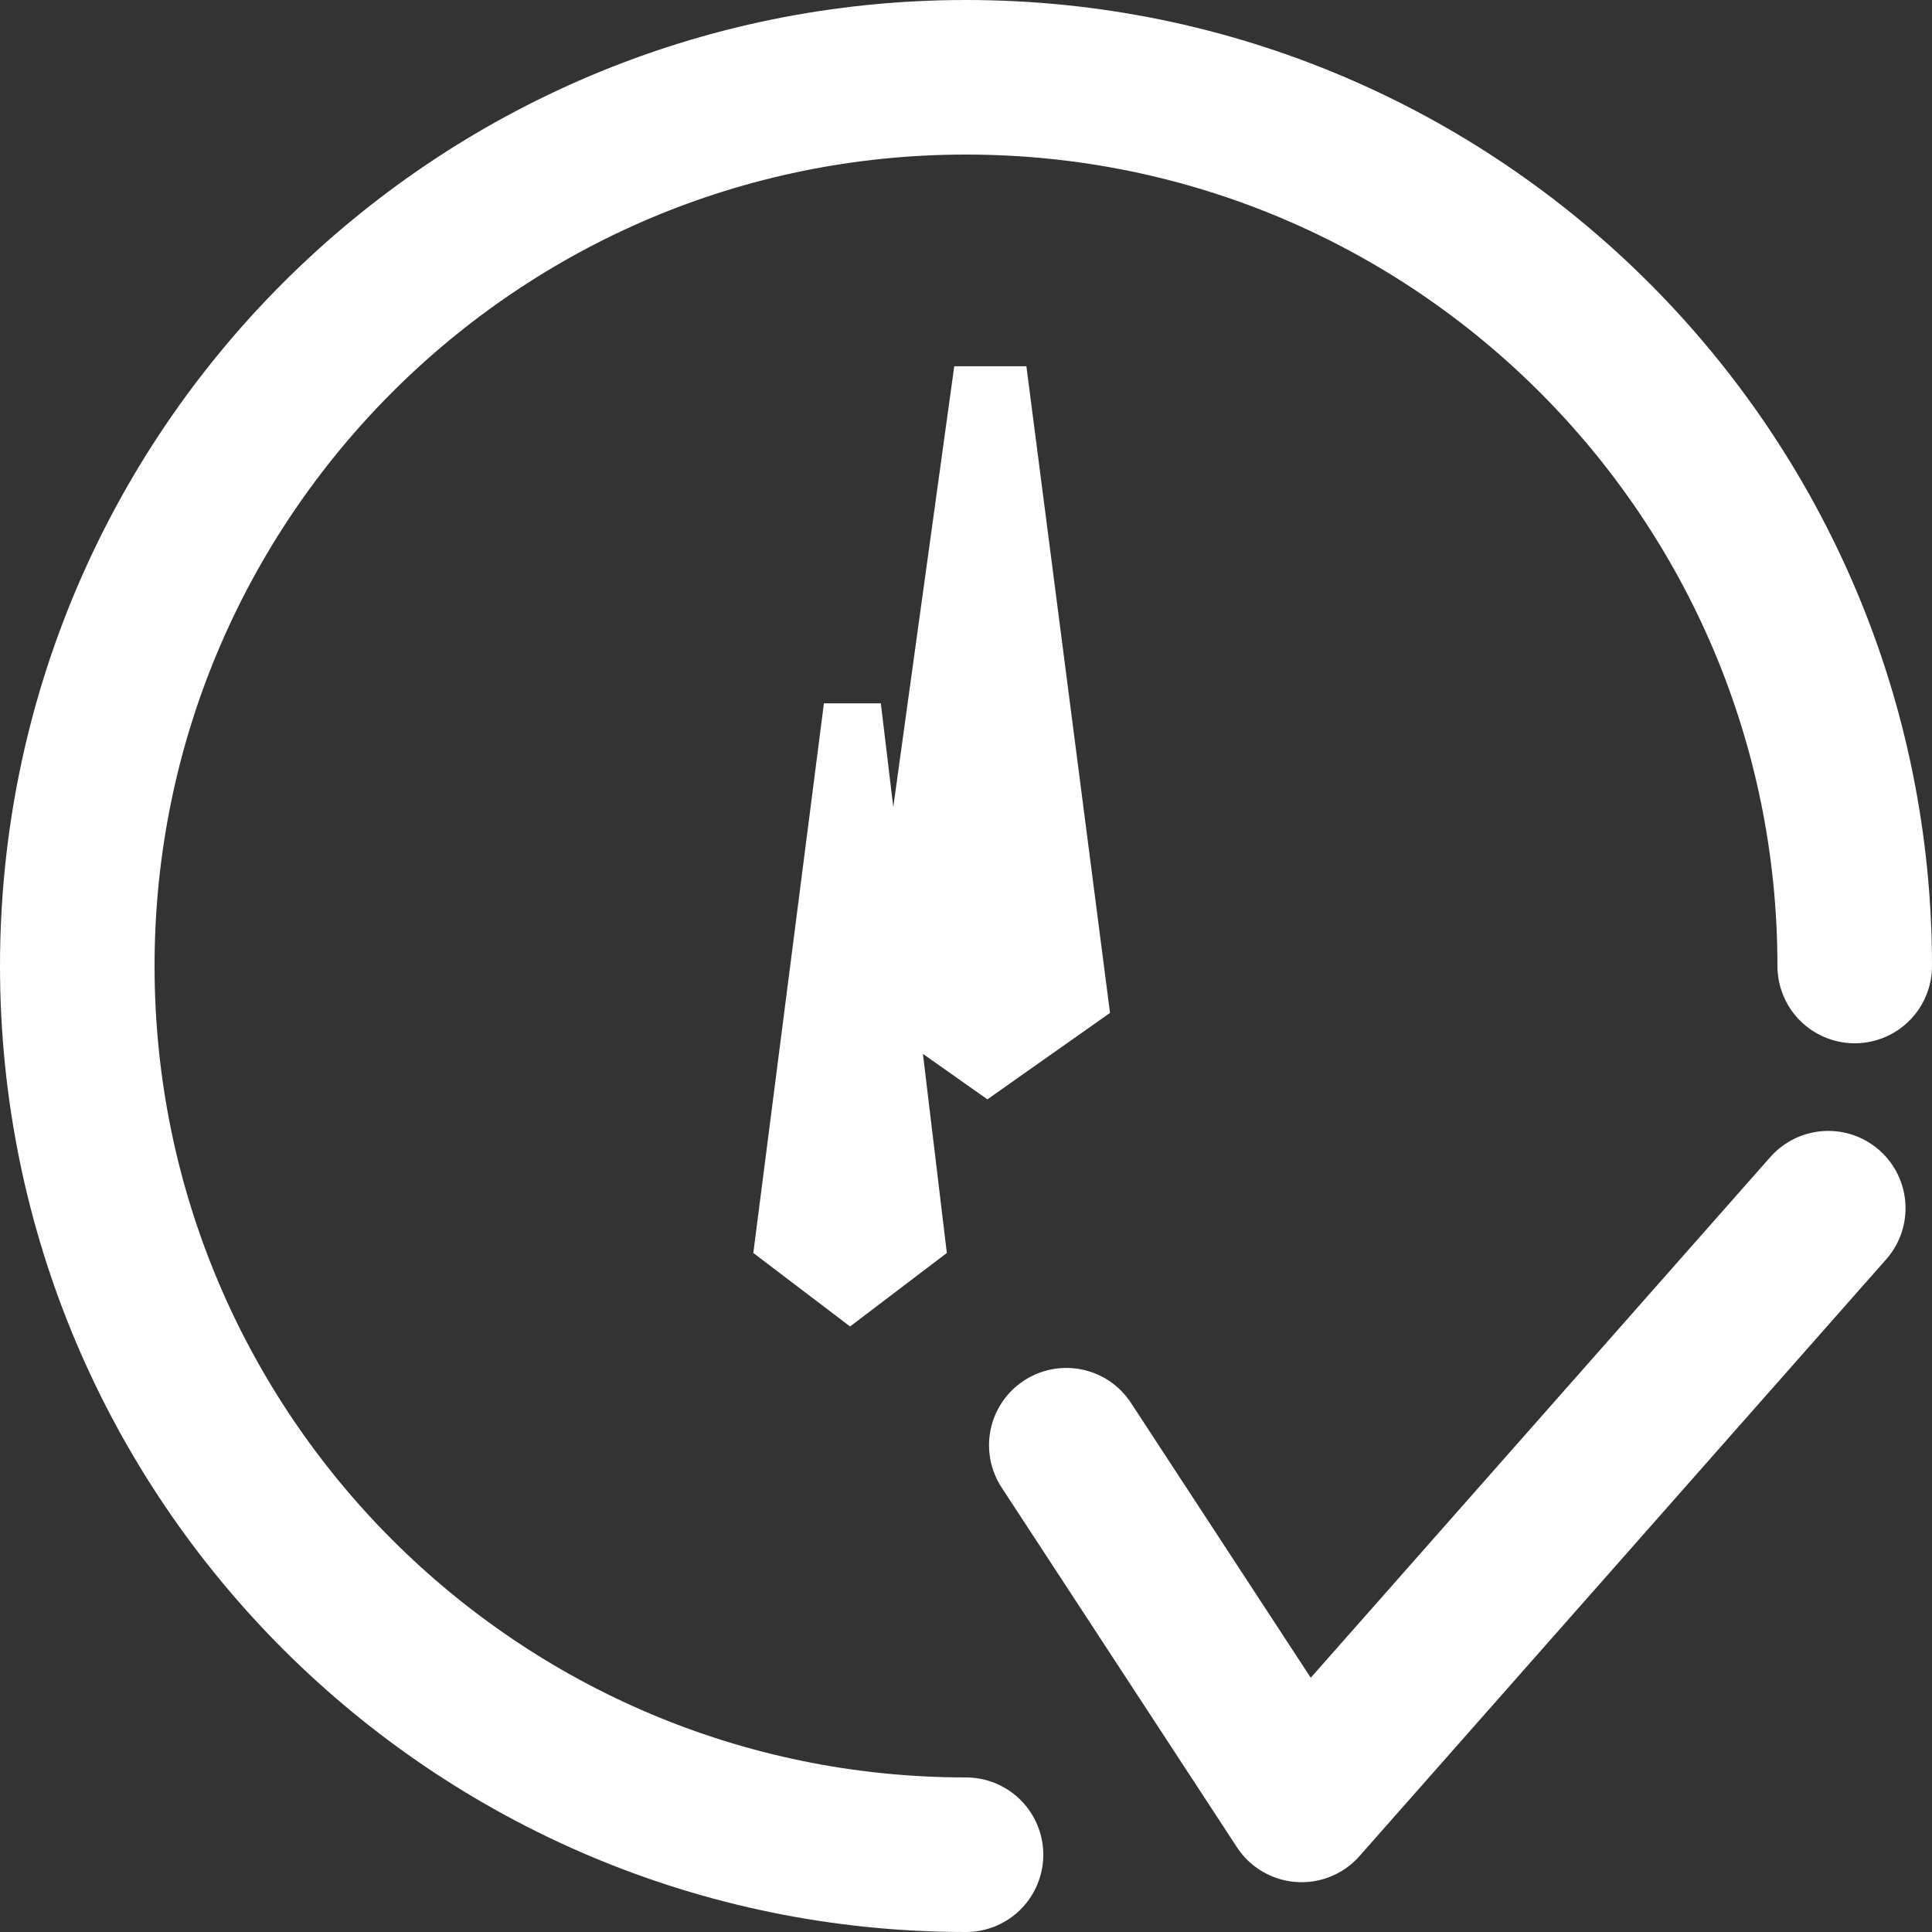<?xml version="1.0" encoding="UTF-8" standalone="no"?>
<svg width="50px" height="50px" viewBox="0 0 50 50" version="1.1" xmlns="http://www.w3.org/2000/svg" xmlns:xlink="http://www.w3.org/1999/xlink">
    <rect x="0" y="0" width="50" height="50" fill="#333333" stroke="none"/>
    <!-- Generator: Sketch 3.7.2 (28276) - http://www.bohemiancoding.com/sketch -->
    <title>Group</title>
    <desc>Created with Sketch.</desc>
    <defs></defs>
    <g id="Page-1" stroke="none" stroke-width="1" fill="none" fill-rule="evenodd">
        <g id="messages" transform="translate(-49, -321)">
            <g id="Group" transform="translate(51, 323)">
                <path d="M46,23 C46,10.297 35.703,0 23,0 C10.297,0 0,10.297 0,23 C0,35.703 10.297,46 23,46 L23,46" id="Oval-74" stroke="#FFFFFF" stroke-width="4" stroke-linecap="round" stroke-linejoin="round"></path>
                <polygon id="Path-106" fill="#FFFFFF" points="22.696 7.479 20.381 24.214 23.554 26.451 26.727 24.214 24.563 7.479"></polygon>
                <polygon id="Path-106-Copy" fill="#FFFFFF" points="19.323 16.203 17.496 30.427 20 32.329 22.504 30.427 20.796 16.203"></polygon>
                <polyline id="Path-109" stroke="#FFFFFF" stroke-width="4" stroke-linecap="round" stroke-linejoin="round" points="25.596 35.402 31.685 44.711 45.315 29.268"></polyline>
            </g>
        </g>
    </g>
</svg>